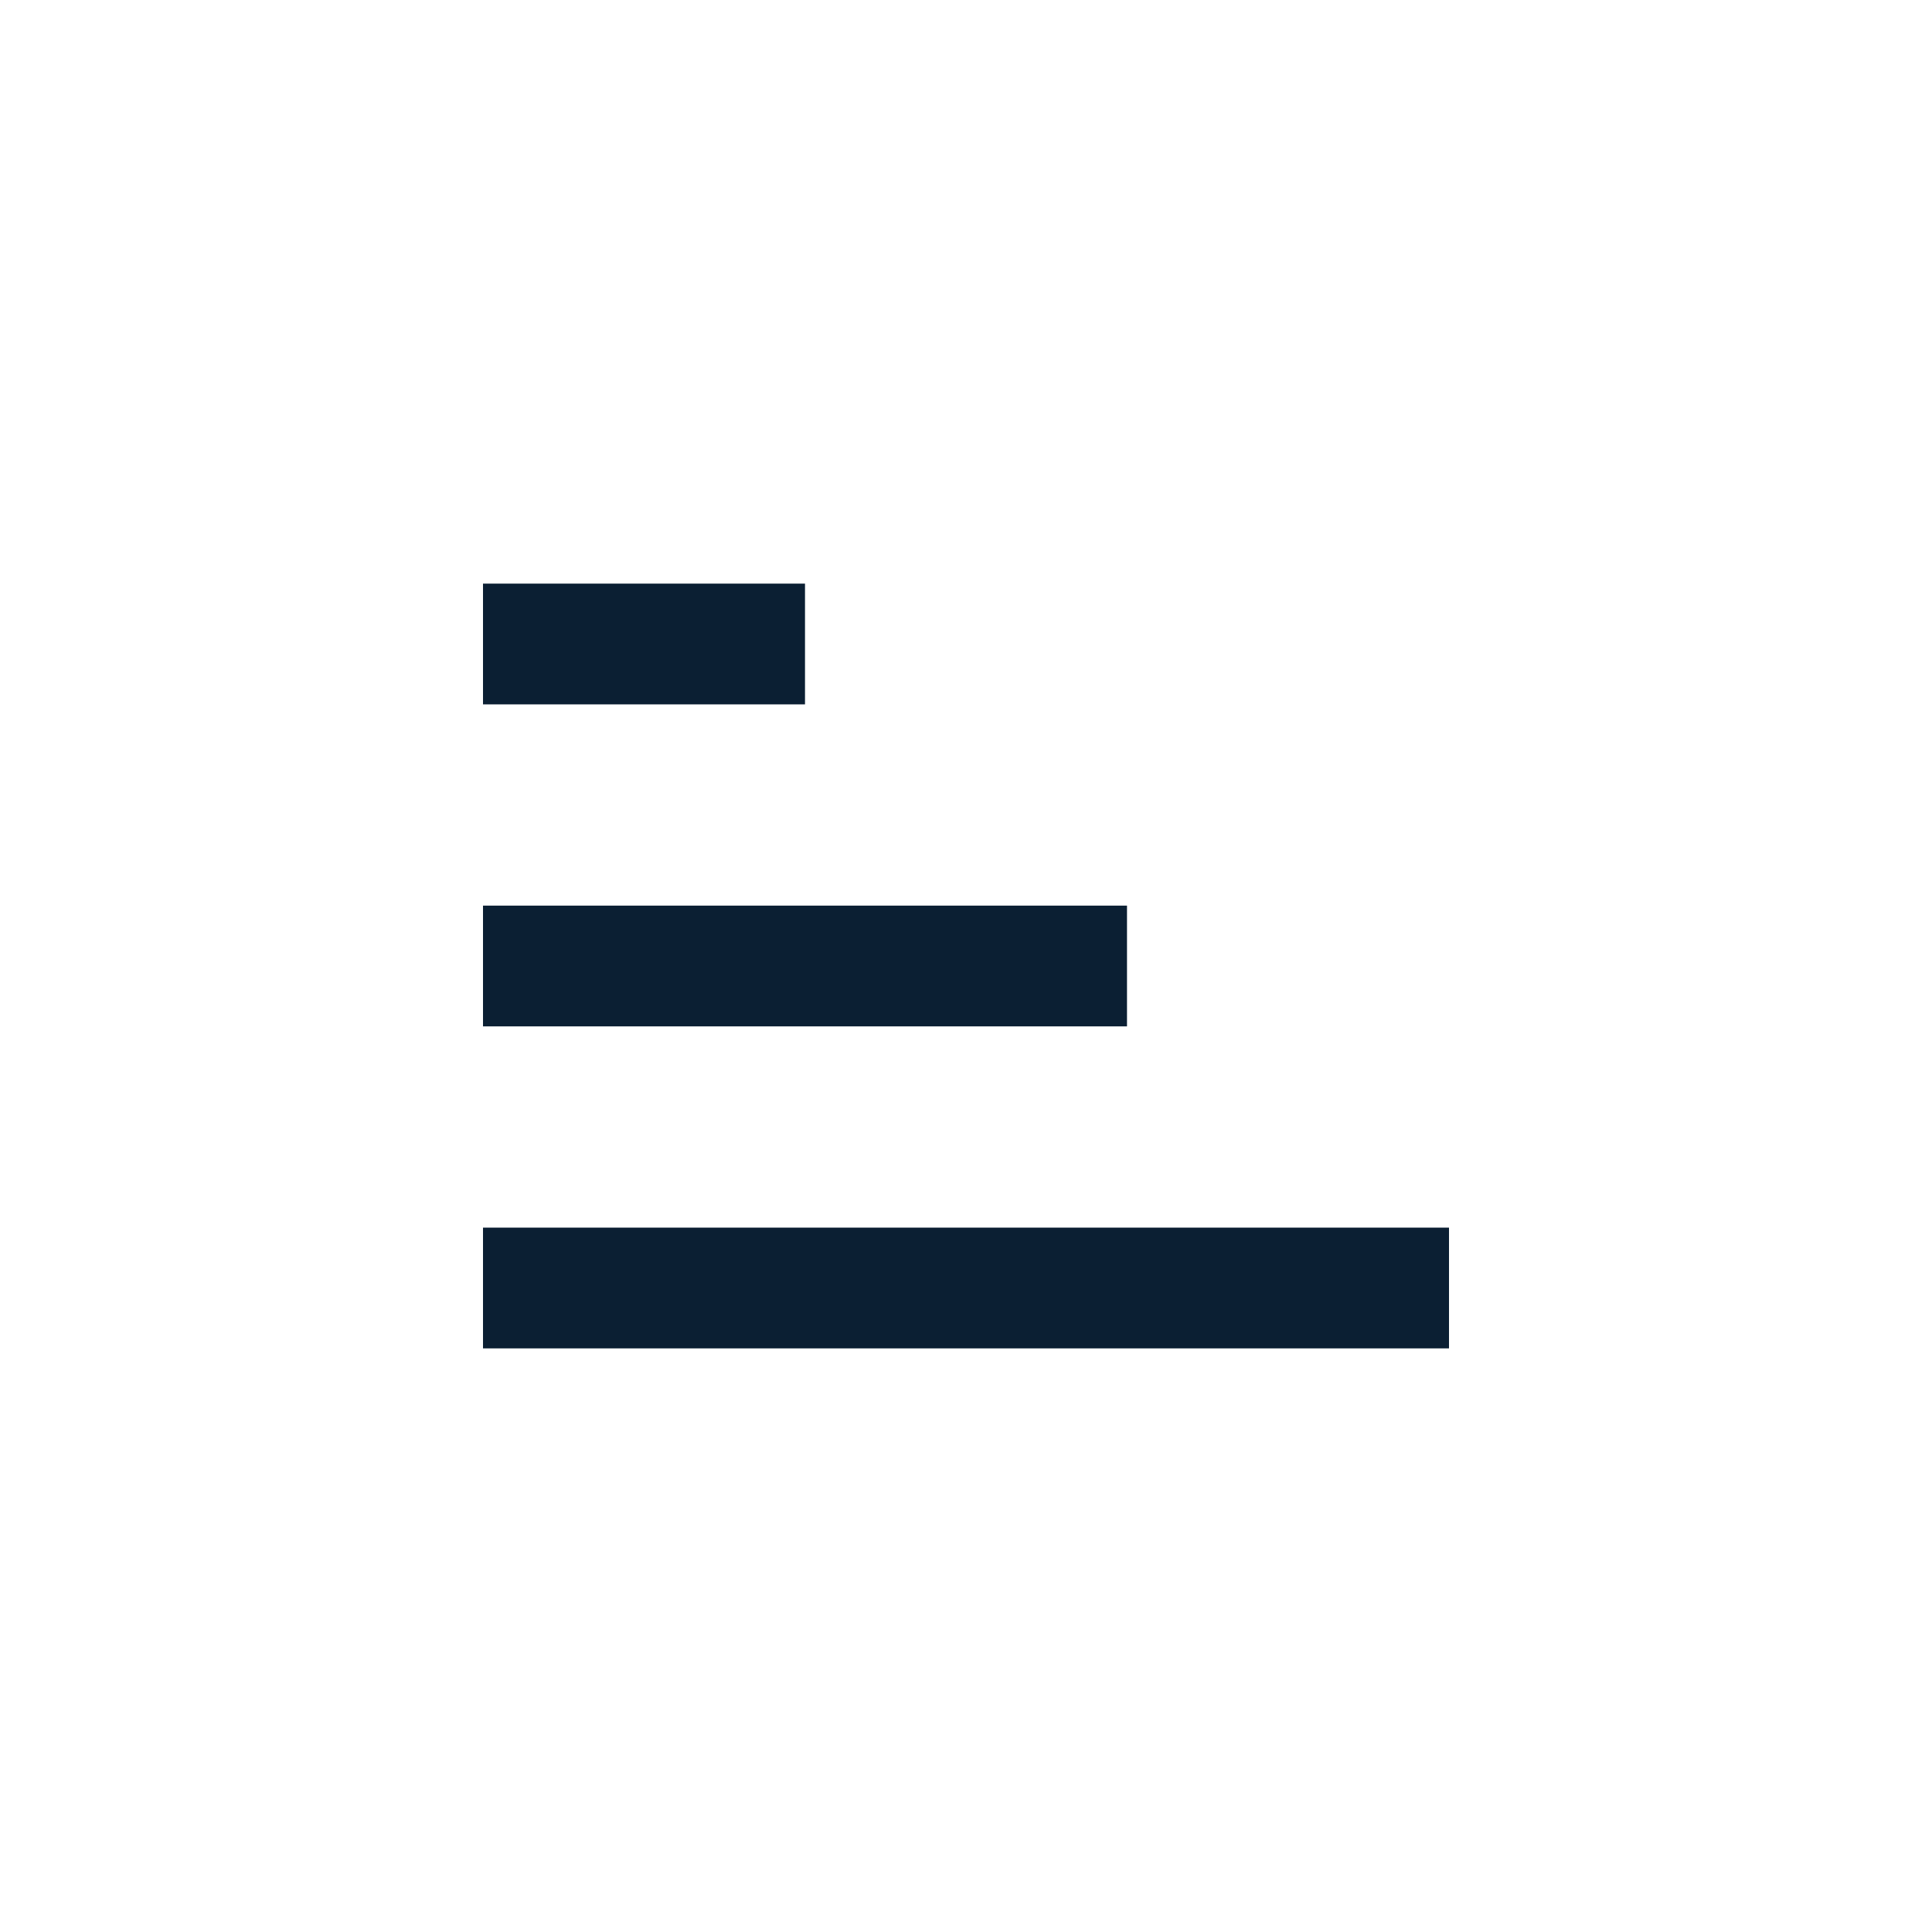 <svg width="24" height="24" viewBox="0 0 24 24" fill="none" xmlns="http://www.w3.org/2000/svg">
<path fill-rule="evenodd" clip-rule="evenodd" d="M18 16.75H6V15.25H18V16.75ZM6 12.75H14V11.25H6V12.75ZM6 8.75H10V7.25H6V8.75Z" fill="#0B1F33"/>
</svg>
